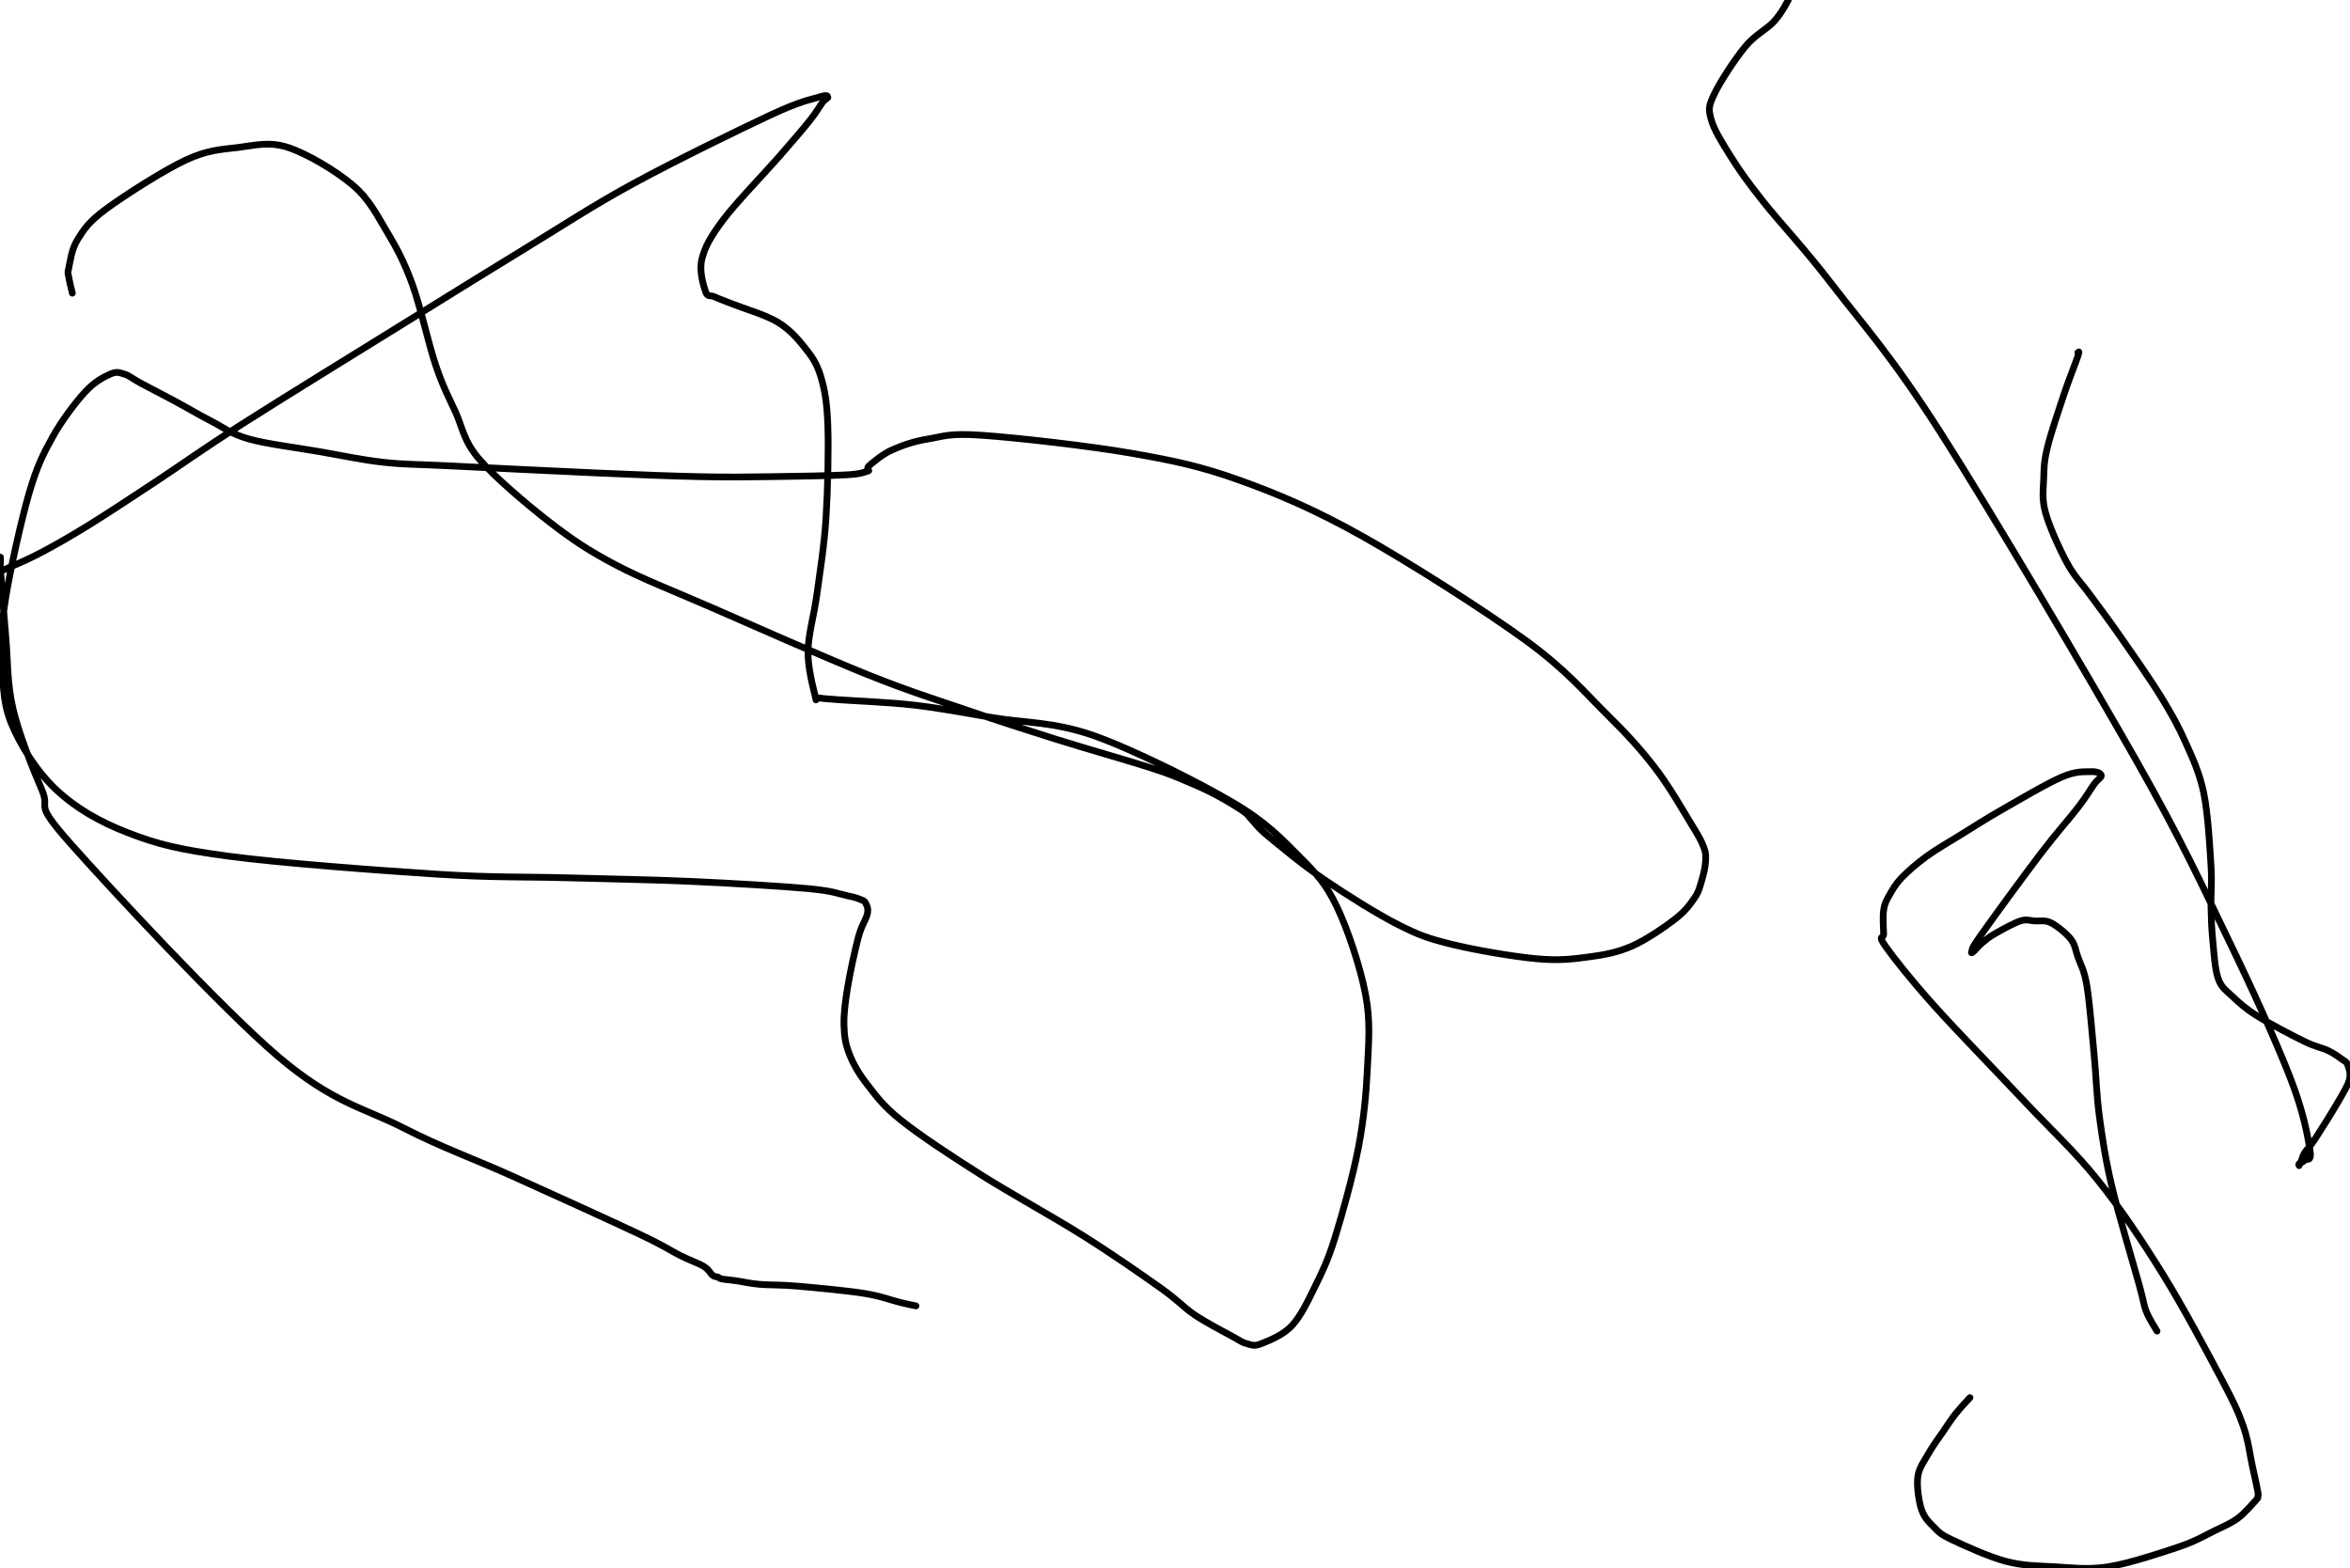<svg viewBox="133.022 -0.2 1045.209 697.55" preserveAspectRatio="xMinYMin meet"><path d="M165.2,130.2 C164.933,129 163.867,124.867 163.6,123 C163.333,121.133 162.933,121.8 163.6,119 C164.267,116.2 164.8,110.6 167.6,106.2 C170.4,101.8 172.4,98.467 180.4,92.6 C188.4,86.733 205.867,75.533 215.6,71 C225.333,66.467 231.2,66.333 238.8,65.4 C246.4,64.467 252.667,62.6 261.2,65.4 C269.733,68.2 282.667,75.933 290,82.2 C297.333,88.467 300.8,95.667 305.2,103 C309.6,110.333 312.8,116.333 316.4,126.2 C320,136.067 323.6,152.733 326.8,162.2 C330,171.667 332.4,176.067 335.6,183 C338.8,189.933 339.067,195.667 346,203.8 C352.933,211.933 367.067,223.933 377.2,231.8 C387.333,239.667 394.667,244.6 406.8,251 C418.933,257.4 431.333,262.067 450,270.2 C468.667,278.333 499.867,292.2 518.8,299.8 C537.733,307.4 549.6,311 563.6,315.8 C577.6,320.6 589.2,324.333 602.8,328.6 C616.4,332.867 635.333,338.2 645.2,341.4 C655.067,344.6 657.2,345.8 662,347.8 C666.8,349.8 670,351.267 674,353.4 C678,355.533 683.333,358.733 686,360.6 C688.667,362.467 688.133,362.733 690,364.6 C691.867,366.467 691.867,367.4 697.2,371.8 C702.533,376.2 712.4,384.467 722,391 C731.6,397.533 745.333,406.2 754.8,411 C764.267,415.8 768.533,417.267 778.8,419.8 C789.067,422.333 806.267,425.267 816.4,426.2 C826.533,427.133 832.533,426.333 839.6,425.4 C846.667,424.467 852.4,423.4 858.8,420.6 C865.2,417.8 873.333,412.2 878,408.6 C882.667,405 884.8,401.933 886.8,399 C888.8,396.067 889.2,393.667 890,391 C890.8,388.333 891.467,385.4 891.6,383 C891.733,380.6 891.867,379.4 890.8,376.6 C889.733,373.8 888.8,372.067 885.2,366.2 C881.6,360.333 875.467,349.533 869.2,341.4 C862.933,333.267 857.2,326.867 847.6,317.4 C838,307.933 829.733,297.8 811.6,284.6 C793.467,271.4 760,250.067 738.8,238.2 C717.6,226.333 701.467,219.533 684.4,213.4 C667.333,207.267 655.467,204.733 636.4,201.4 C617.333,198.067 585.067,194.467 570,193.4 C554.933,192.333 552.667,193.933 546,195 C539.333,196.067 534.267,197.933 530,199.8 C525.733,201.667 522.267,204.733 520.4,206.2 C518.533,207.667 519.067,208.067 518.8,208.6 C518.533,209.133 520.4,209 518.8,209.4 C517.2,209.8 516.4,210.6 509.2,211 C502,211.4 486.4,211.667 475.6,211.8 C464.8,211.933 457.067,212.067 444.4,211.8 C431.733,211.533 418.133,211 399.6,210.2 C381.067,209.4 349.2,207.8 333.2,207 C317.2,206.2 313.333,206.467 303.6,205.4 C293.867,204.333 284.8,202.333 274.8,200.6 C264.8,198.867 251.6,197.267 243.6,195 C235.6,192.733 232.267,189.8 226.8,187 C221.333,184.2 216,181 210.8,178.2 C205.6,175.4 199.333,172.2 195.6,170.2 C191.867,168.2 190.667,166.867 188.4,166.2 C186.133,165.533 184.933,164.867 182,166.2 C179.067,167.533 175.067,169.533 170.8,174.2 C166.533,178.867 160.533,186.733 156.4,194.2 C152.267,201.667 149.467,207.133 146,219 C142.533,230.867 137.6,253.133 135.6,265.4 C133.6,277.667 133.6,283.267 134,292.6 C134.4,301.933 134,311.667 138,321.4 C142,331.133 149.333,342.867 158,351 C166.667,359.133 177.2,365.267 190,370.2 C202.8,375.133 211.867,377.533 234.8,380.6 C257.733,383.667 302.533,387 327.6,388.6 C352.667,390.2 366.4,389.667 385.2,390.2 C404,390.733 422.533,391 440.4,391.8 C458.267,392.6 480.8,393.933 492.4,395 C504,396.067 506.133,397.4 510,398.2 C513.867,399 514.267,399.267 515.6,399.8 C516.933,400.333 517.467,400.333 518,401.4 C518.533,402.467 519.333,403.667 518.8,406.2 C518.267,408.733 516.267,411.133 514.8,416.6 C513.333,422.067 511.067,432.467 510,439 C508.933,445.533 508.267,450.867 508.4,455.8 C508.533,460.733 509.067,464.2 510.8,468.6 C512.533,473 514.933,477.267 518.8,482.2 C522.667,487.133 525.6,491.533 534,498.2 C542.4,504.867 555.733,513.667 569.2,522.2 C582.667,530.733 601.467,541 614.8,549.4 C628.133,557.8 640.933,566.733 649.2,572.6 C657.467,578.467 659.067,581 664.4,584.6 C669.733,588.2 677.333,592.067 681.2,594.2 C685.067,596.333 685.467,596.867 687.6,597.4 C689.733,597.933 690.667,598.733 694,597.4 C697.333,596.067 703.6,593.667 707.6,589.4 C711.6,585.133 714.8,578.333 718,571.8 C721.2,565.267 723.6,560.467 726.8,550.2 C730,539.933 734.8,522.733 737.2,510.2 C739.6,497.667 740.667,486.333 741.2,475 C741.733,463.667 742.667,454.2 740.4,442.2 C738.133,430.2 732.533,413.267 727.6,403 C722.667,392.733 718.533,388.333 710.8,380.6 C703.067,372.867 696.4,365.533 681.2,356.6 C666,347.667 637.333,333.267 619.6,327 C601.867,320.733 588.133,321.267 574.8,319 C561.467,316.733 551.067,314.733 539.6,313.4 C528.133,312.067 513.067,311.533 506,311 C498.933,310.467 498.933,310.467 497.2,310.2 C495.467,309.933 496.4,312.867 495.6,309.4 C494.8,305.933 492.267,297 492.4,289.4 C492.533,281.8 495.067,273.667 496.4,263.8 C497.733,253.933 499.6,242.733 500.4,230.2 C501.2,217.667 501.6,199.133 501.2,188.6 C500.8,178.067 499.733,172.733 498,167 C496.267,161.267 494,158.2 490.8,154.2 C487.6,150.2 484.133,146.2 478.8,143 C473.467,139.8 463.467,136.867 458.8,135 C454.133,133.133 452.8,132.733 450.8,131.8 C448.8,130.867 447.733,132.2 446.8,129.4 C445.867,126.6 443.867,120.333 445.2,115 C446.533,109.667 449.067,105 454.8,97.4 C460.533,89.8 473.2,76.733 479.6,69.4 C486,62.067 490,57.4 493.2,53.4 C496.4,49.4 497.467,47.133 498.8,45.4 C500.133,43.667 501.467,43.4 501.2,43 C500.933,42.6 501.467,41.667 497.2,43 C492.933,44.333 489.333,44.6 475.6,51 C461.867,57.4 432.933,71.533 414.8,81.4 C396.667,91.267 383.867,99.8 366.8,110.2 C349.733,120.6 333.467,130.733 312.4,143.8 C291.333,156.867 258.8,176.867 240.4,188.6 C222,200.333 213.333,206.733 202,214.2 C190.667,221.667 180.8,228.2 172.4,233.4 C164,238.6 157.333,242.333 151.6,245.4 C145.867,248.467 140.933,250.467 138,251.8 C135.067,253.133 134.8,253.267 134,253.4 C133.2,253.533 133.333,253.133 133.2,252.6 C133.067,252.067 133.2,250.867 133.2,250.2 C133.2,249.533 133.2,249 133.2,248.6 C133.2,248.2 133.2,247.133 133.2,247.8 C133.2,248.467 132.8,246.733 133.2,252.6 C133.6,258.467 134.667,272.6 135.6,283 C136.533,293.4 136.133,303.667 138.8,315 C141.467,326.333 147.333,341 151.6,351 C155.867,361 146.933,355.267 164.4,375 C181.867,394.733 231.733,448.333 256.4,469.4 C281.067,490.467 294.933,492.467 312.4,501.4 C329.867,510.333 343.733,515.133 361.2,523 C378.667,530.867 404.8,542.733 417.2,548.6 C429.6,554.467 430.8,555.8 435.6,558.2 C440.4,560.6 443.6,561.533 446,563 C448.4,564.467 448.933,566.2 450,567 C451.067,567.8 451.733,567.533 452.4,567.8 C453.067,568.067 452.667,568.333 454,568.6 C455.333,568.867 457.6,569 460.4,569.4 C463.2,569.8 466.267,570.6 470.8,571 C475.333,571.4 479.867,571.133 487.6,571.8 C495.333,572.467 509.6,573.8 517.2,575 C524.8,576.2 529.333,578.067 533.2,579 Q537.067,579.933 540.4,580.6" stroke-linejoin="round" stroke-linecap="round" stroke-width="3" stroke="#000000" fill="none"></path><path d="M1057.2,156.6 C1057.2,156.867 1058.267,155 1057.2,158.2 C1056.133,161.4 1053.067,169 1050.8,175.8 C1048.533,182.6 1045.067,192.867 1043.6,199 C1042.133,205.133 1042.133,207.8 1042,212.6 C1041.867,217.4 1041.067,221.533 1042.8,227.8 C1044.533,234.067 1049.067,244.067 1052.4,250.2 C1055.733,256.333 1058.933,259.267 1062.8,264.6 C1066.667,269.933 1070.4,274.733 1075.6,282.2 C1080.8,289.667 1089.067,301.4 1094,309.4 C1098.933,317.4 1102,323 1105.2,330.2 C1108.4,337.4 1111.333,343.533 1113.2,352.6 C1115.067,361.667 1115.867,376.2 1116.4,384.6 C1116.933,393 1116.267,397.4 1116.4,403 C1116.533,408.6 1116.667,412.867 1117.2,418.2 C1117.733,423.533 1118.133,430.867 1119.6,435 C1121.067,439.133 1123.067,440.2 1126,443 C1128.933,445.8 1131.867,448.467 1137.2,451.8 C1142.533,455.133 1152.8,460.467 1158,463 C1163.2,465.533 1165.6,465.667 1168.4,467 C1171.2,468.333 1173.333,469.933 1174.8,471 C1176.267,472.067 1176.667,471.933 1177.2,473.4 C1177.733,474.867 1178.667,477.133 1178,479.8 C1177.333,482.467 1175.733,485 1173.2,489.4 C1170.667,493.8 1165.333,502.333 1162.8,506.2 C1160.267,510.067 1159.067,510.867 1158,512.6 C1156.933,514.333 1156.8,515.8 1156.4,516.6 C1156,517.4 1155.733,517.133 1155.6,517.4 C1155.467,517.667 1155.6,518.2 1155.6,518.2 C1155.6,518.2 1155.2,517.8 1155.6,517.4 C1156,517 1157.2,516.867 1158,515.8 C1158.8,514.733 1161.467,517.133 1160.4,511 C1159.333,504.867 1157.733,494.733 1151.6,479 C1145.467,463.267 1135.067,440.2 1123.6,416.6 C1112.133,393 1104,374.733 1082.8,337.4 C1061.6,300.067 1018.8,227.667 996.4,192.6 C974,157.533 961.6,144.2 948.4,127 C935.2,109.8 924.8,99 917.2,89.4 C909.6,79.8 906.667,75.533 902.8,69.4 C898.933,63.267 895.2,57.267 894,52.6 C892.8,47.933 893.067,46.733 895.6,41.4 C898.133,36.067 904.8,25.933 909.2,20.6 C913.6,15.267 918.8,12.867 922,9.4 Q925.2,5.933 928.4,-0.2" stroke-linejoin="round" stroke-linecap="round" stroke-width="3" stroke="#000000" fill="none"></path><path d="M1092.4,591.8 C1091.6,590.333 1088.933,586.467 1087.6,583 C1086.267,579.533 1086.933,580.2 1084.4,571 C1081.867,561.8 1075.333,540.2 1072.4,527.8 C1069.467,515.4 1068.133,506.467 1066.8,496.6 C1065.467,486.733 1065.333,478.333 1064.4,468.6 C1063.467,458.867 1062.4,445.4 1061.2,438.2 C1060,431 1058.4,428.867 1057.2,425.4 C1056,421.933 1056,419.933 1054,417.4 C1052,414.867 1047.867,411.533 1045.2,410.2 C1042.533,408.867 1040.267,409.533 1038,409.4 C1035.733,409.267 1034.533,408.467 1031.6,409.4 C1028.667,410.333 1023.2,413.4 1020.4,415 C1017.6,416.6 1016.267,417.8 1014.8,419 C1013.333,420.2 1012.267,421.533 1011.6,422.2 C1010.933,422.867 1011.067,422.867 1010.8,423 C1010.533,423.133 1009.467,424.2 1010,423 C1010.533,421.8 1008.933,423 1014,415.8 C1019.067,408.6 1033.2,389.267 1040.4,379.8 C1047.6,370.333 1053.2,364.2 1057.2,359 C1061.2,353.8 1062.667,351 1064.4,348.6 C1066.133,346.2 1067.867,345.533 1067.6,344.6 C1067.333,343.667 1065.733,342.867 1062.8,343 C1059.867,343.133 1056.533,342.6 1050,345.4 C1043.467,348.2 1031.067,355.533 1023.6,359.8 C1016.133,364.067 1010.8,367.533 1005.2,371 C999.6,374.467 994.4,377.4 990,380.6 C985.6,383.8 981.6,387.267 978.8,390.2 C976,393.133 974.533,395.8 973.2,398.2 C971.867,400.6 971.2,401.8 970.8,404.6 C970.4,407.4 970.667,412.333 970.8,415 C970.933,417.667 967.867,415.267 971.6,420.6 C975.333,425.933 982.933,435.533 993.2,447 C1003.467,458.467 1021.067,476.467 1033.2,489.4 C1045.333,502.333 1055.733,511.8 1066,524.6 C1076.267,537.4 1085.6,551.4 1094.8,566.2 C1104,581 1115.2,602.067 1121.2,613.4 C1127.2,624.733 1128.533,627.8 1130.8,634.2 C1133.067,640.6 1133.733,647 1134.8,651.8 C1135.867,656.6 1136.8,660.733 1137.2,663 C1137.6,665.267 1137.333,664.733 1137.2,665.4 C1137.067,666.067 1137.867,665.4 1136.4,667 C1134.933,668.6 1131.467,672.733 1128.4,675 C1125.333,677.267 1122.4,678.467 1118,680.6 C1113.6,682.733 1109.867,685.133 1102,687.8 C1094.133,690.467 1080,695.133 1070.8,696.6 C1061.6,698.067 1054.4,697 1046.8,696.6 C1039.2,696.2 1032.8,696.2 1025.2,694.2 C1017.6,692.2 1006.533,687.133 1001.2,684.6 C995.867,682.067 995.467,681.267 993.2,679 C990.933,676.733 988.8,674.733 987.6,671 C986.4,667.267 985.467,660.733 986,656.6 C986.533,652.467 988.933,649.533 990.8,646.2 C992.667,642.867 995.2,639.533 997.2,636.6 C999.2,633.667 1000.8,631.133 1002.8,628.6 Q1004.8,626.067 1009.2,621.4" stroke-linejoin="round" stroke-linecap="round" stroke-width="3" stroke="#000000" fill="none"></path></svg>